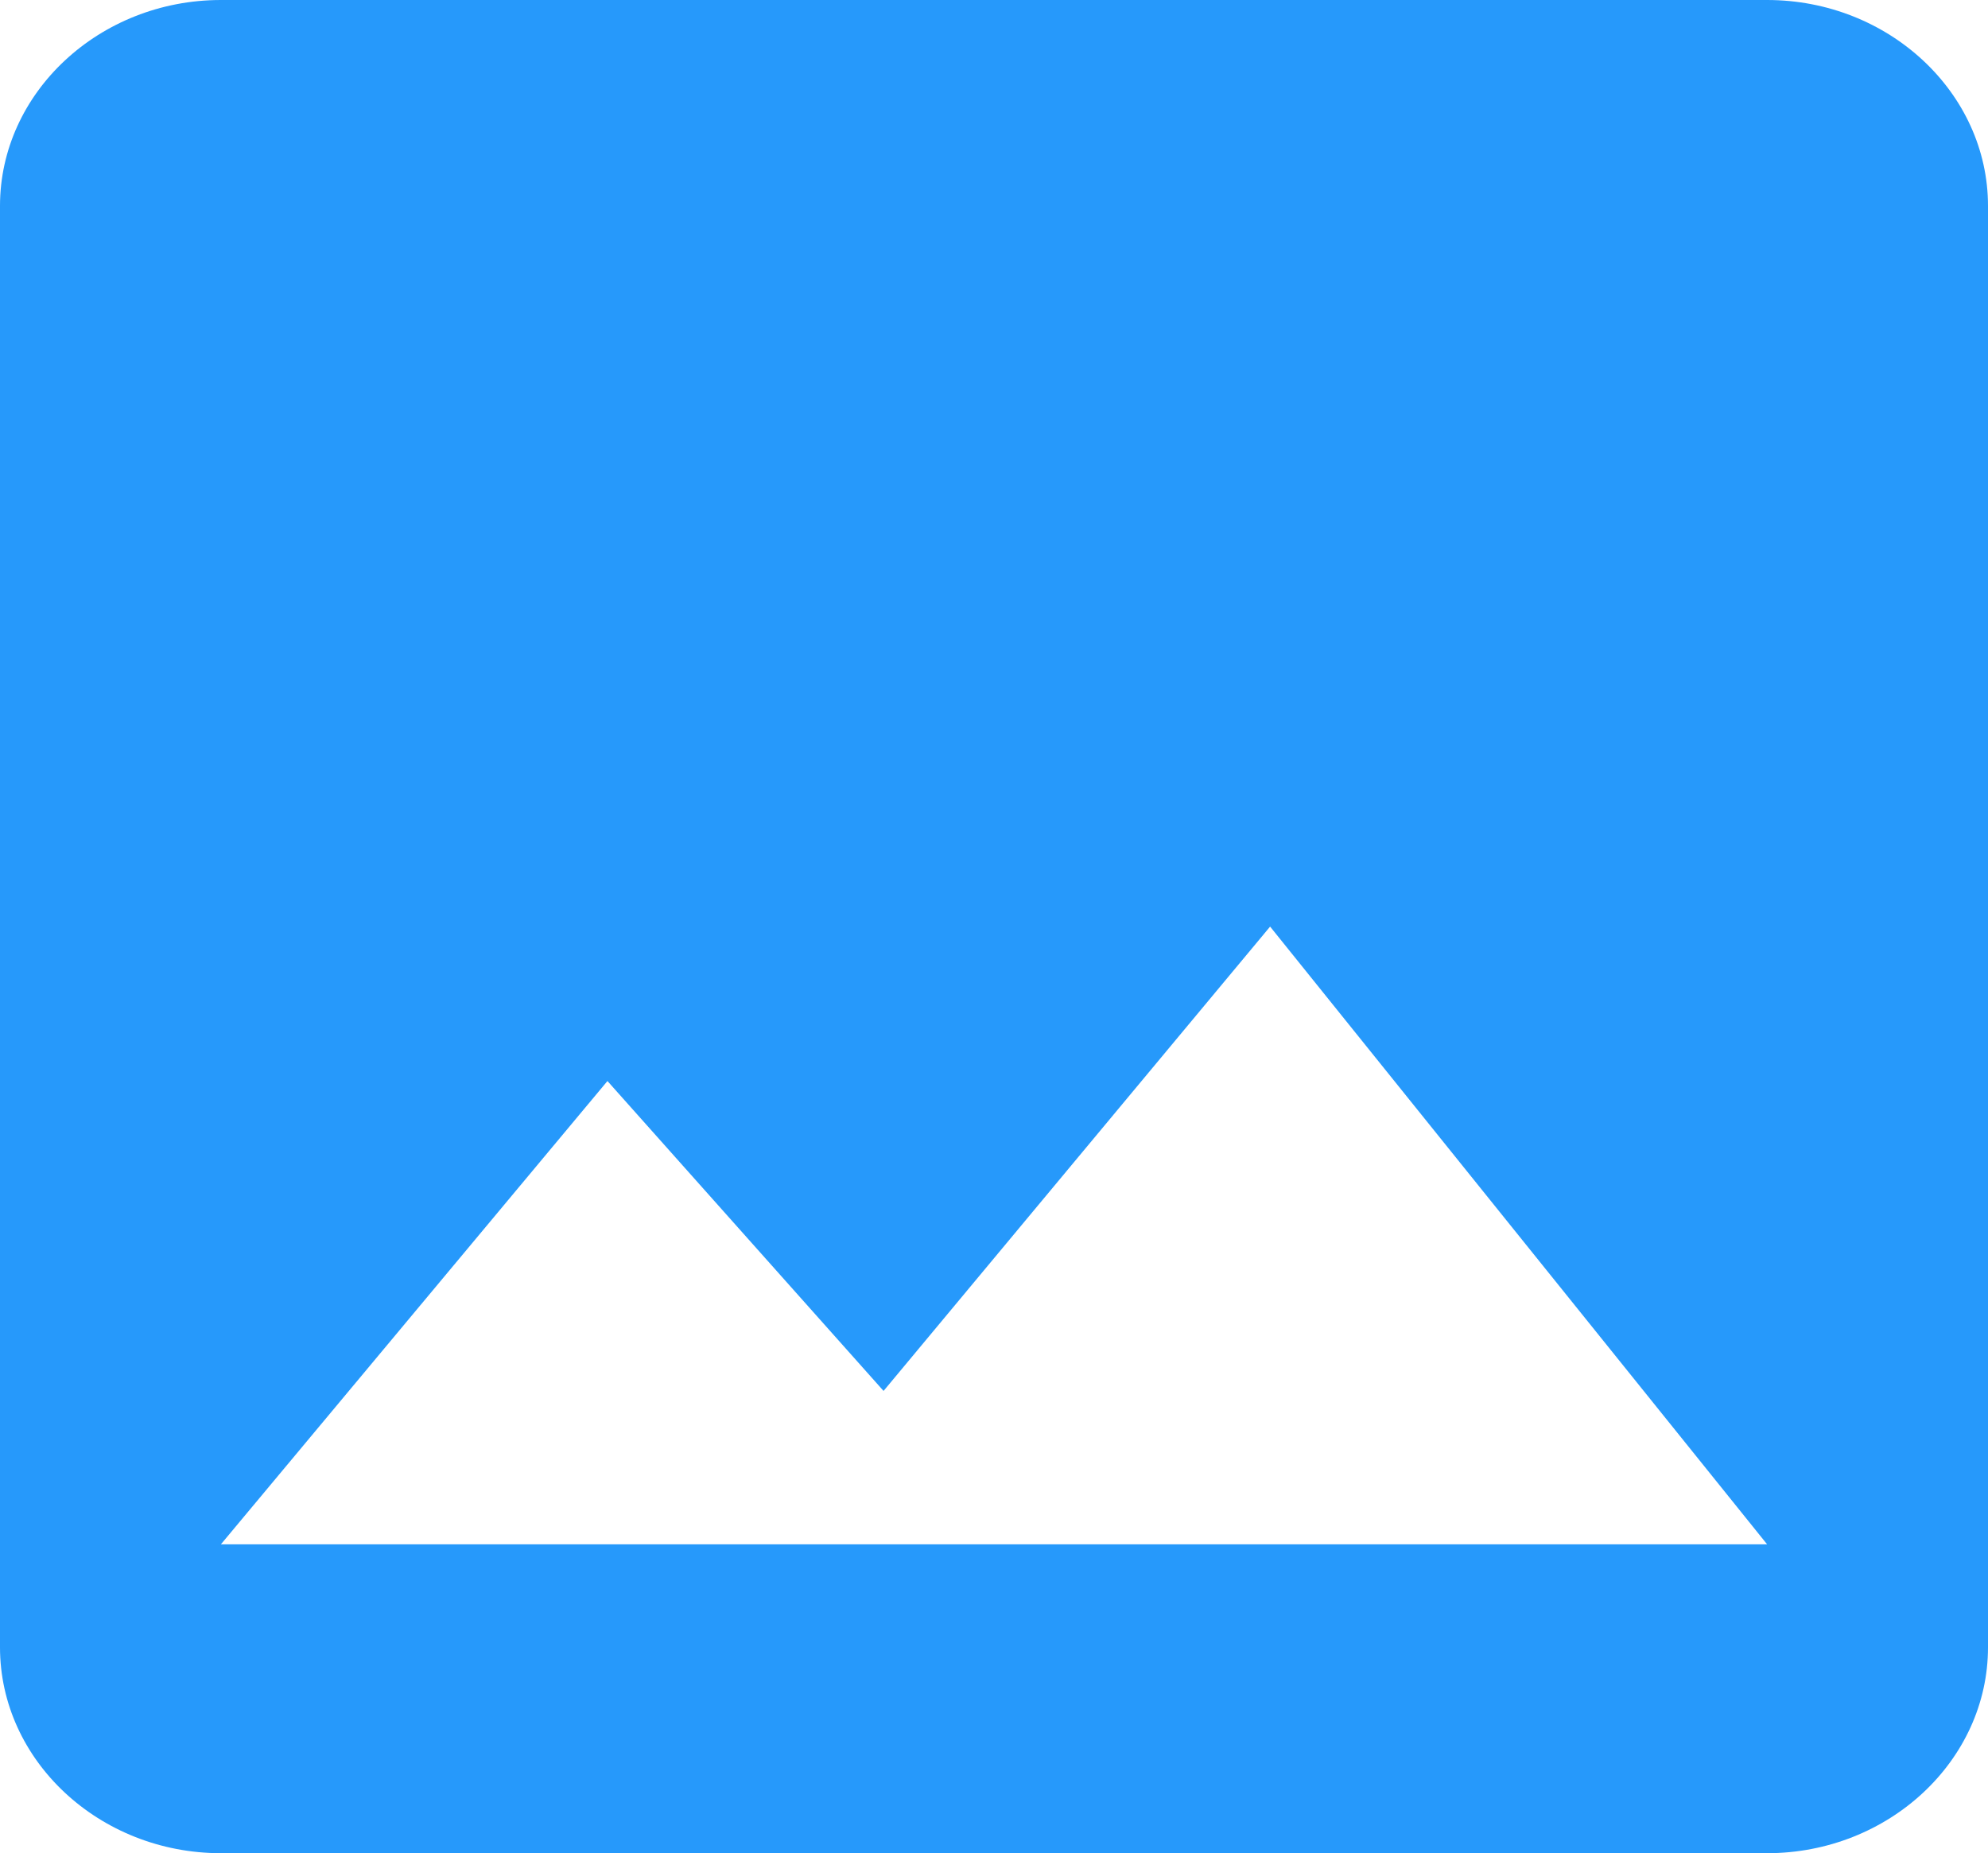 <svg xmlns="http://www.w3.org/2000/svg" width="162" height="151" viewBox="0 0 162 151">
  <defs>
    <style>
      .cls-1 {
        fill: #2699fb;
      }
    </style>
  </defs>
  <path id="Path_199" data-name="Path 199" class="cls-1" d="M165,137.222V19.778C165,10.55,156.9,3,147,3H21C11.1,3,3,10.55,3,19.778V137.222C3,146.45,11.1,154,21,154H147C156.9,154,165,146.45,165,137.222ZM52.5,91.083,75,116.334,106.5,78.5,147,128.833H21Z" transform="translate(-3 -3)"/>
</svg>
